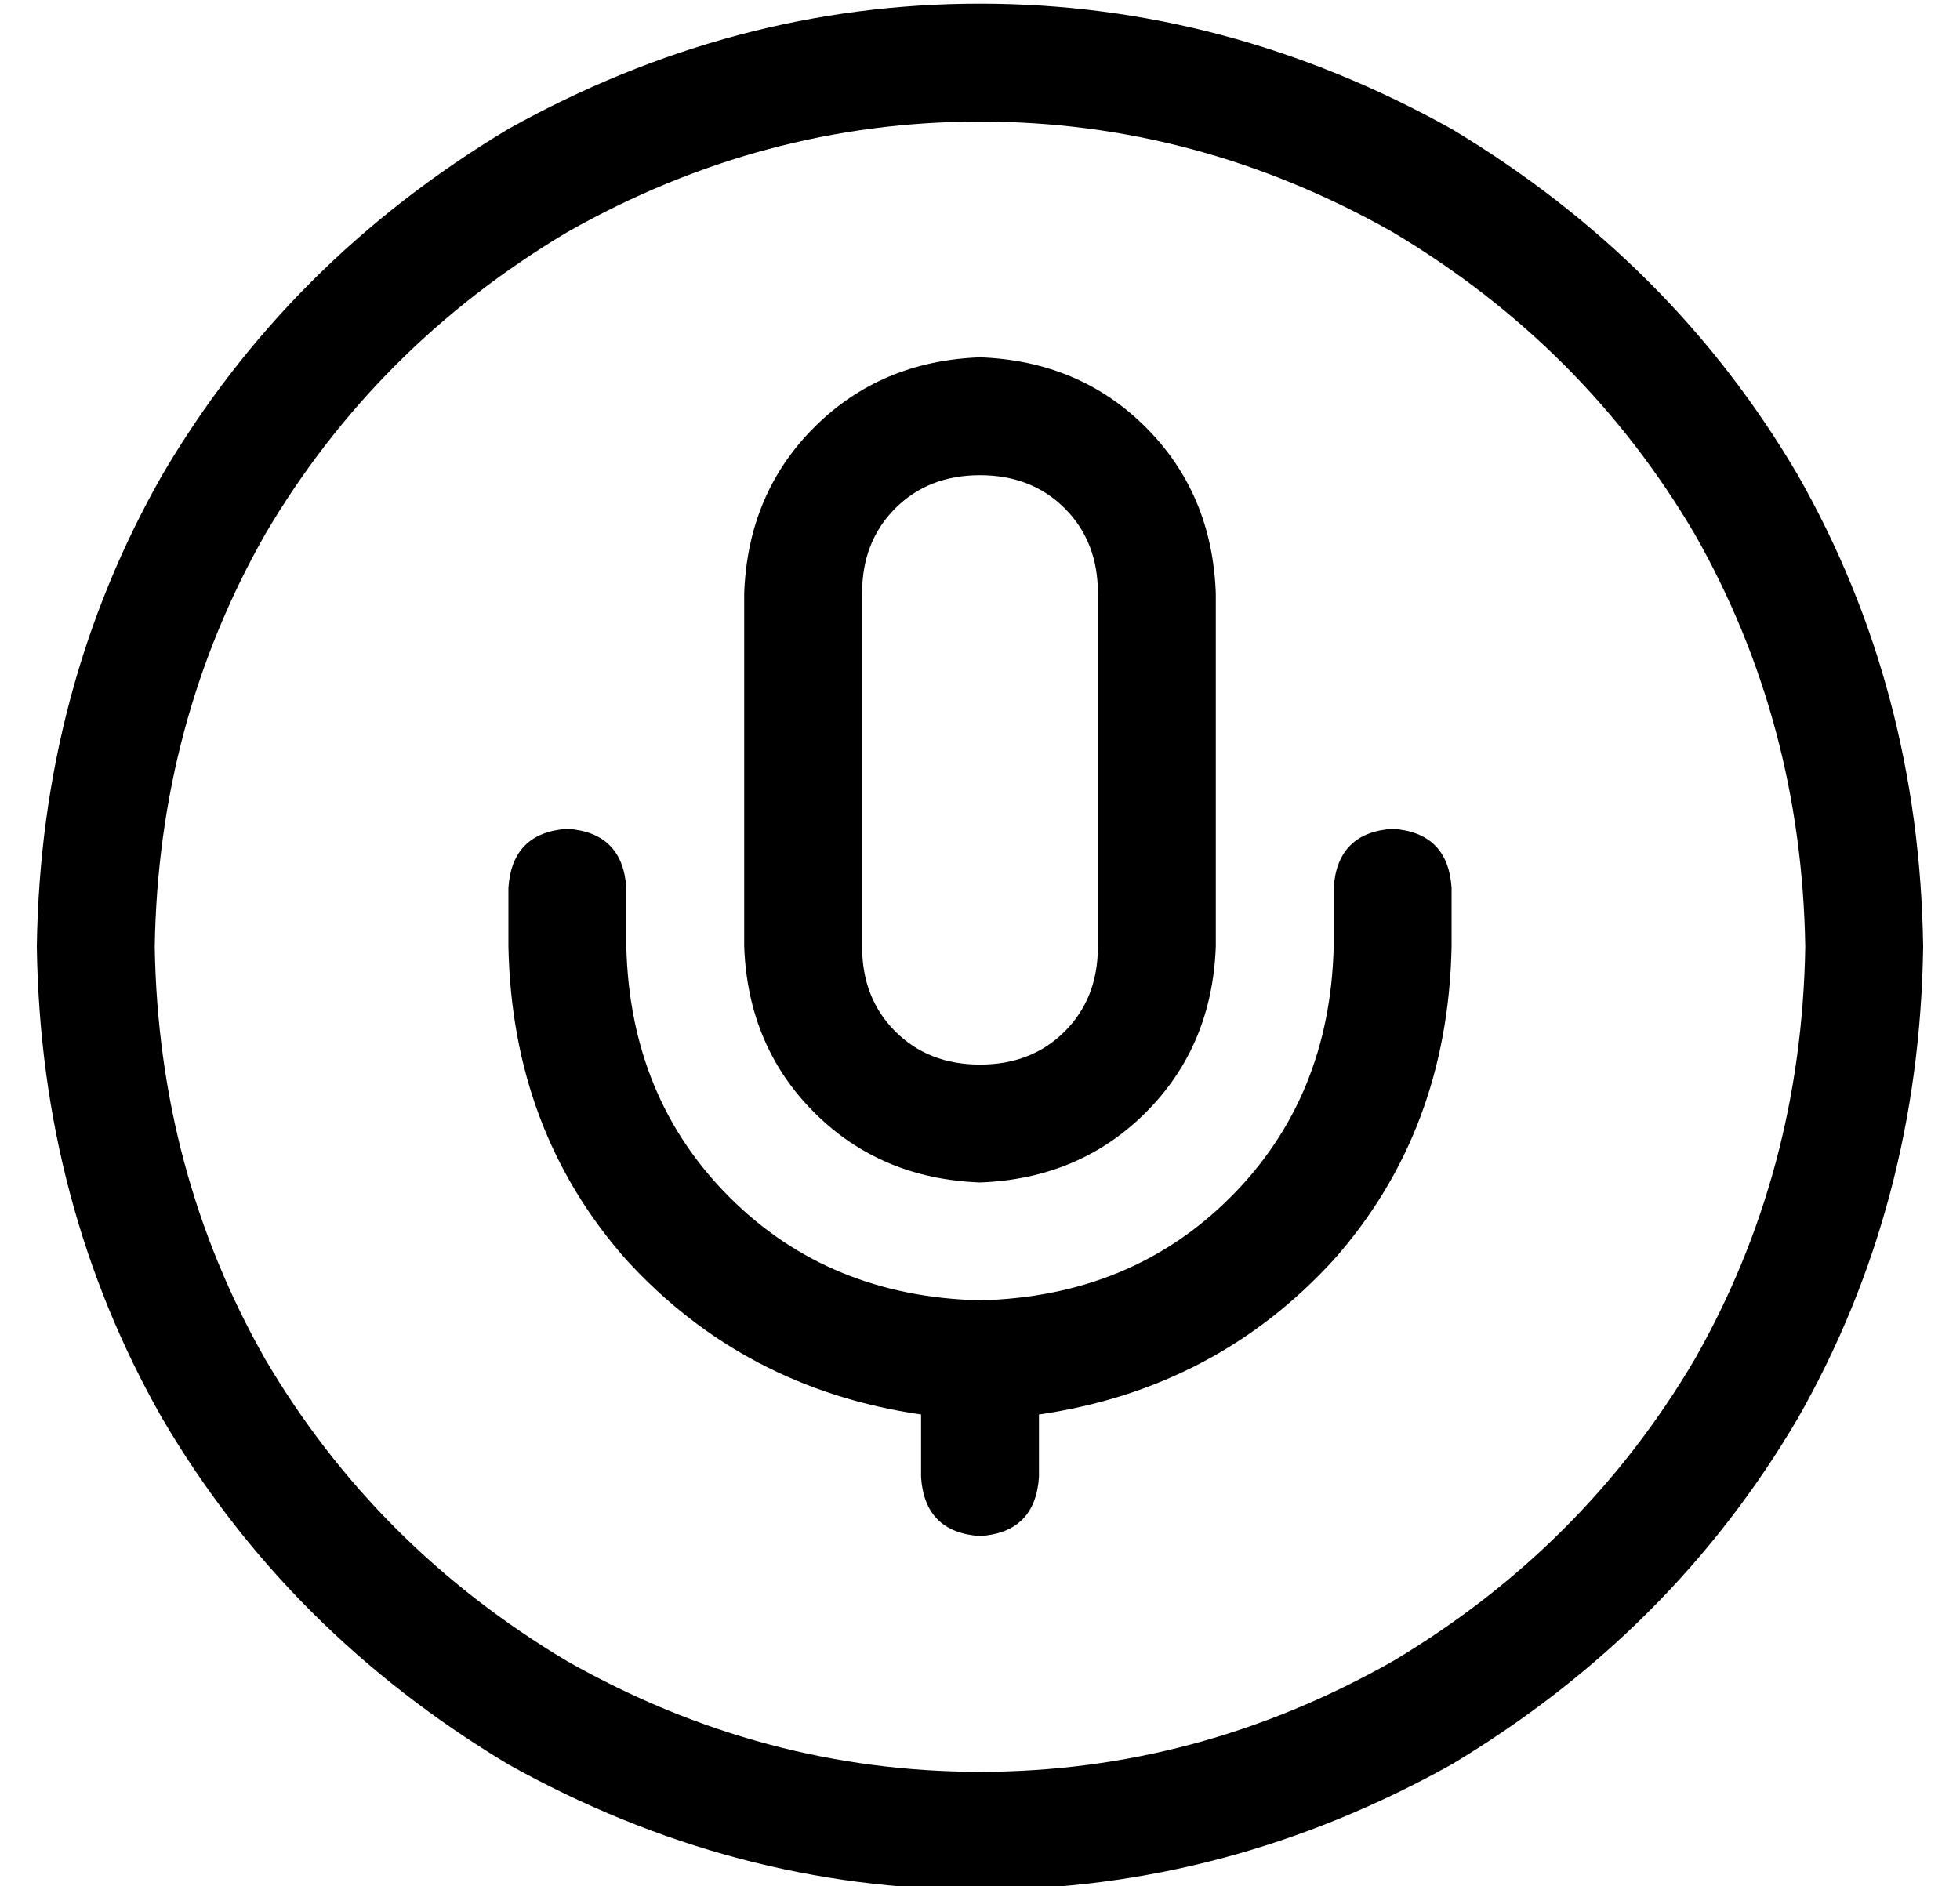 <?xml version="1.0" standalone="no"?>
<!DOCTYPE svg PUBLIC "-//W3C//DTD SVG 1.1//EN" "http://www.w3.org/Graphics/SVG/1.1/DTD/svg11.dtd" >
<svg xmlns="http://www.w3.org/2000/svg" xmlns:xlink="http://www.w3.org/1999/xlink" version="1.1" viewBox="-10 -40 532 512">
   <path fill="currentColor"
d="M480 217q-1 -61 -30 -112v0v0q-30 -51 -82 -82q-53 -30 -112 -30t-112 30q-52 31 -82 82q-29 51 -30 112q1 61 30 112q30 51 82 82q53 30 112 30t112 -30q52 -31 82 -82q29 -51 30 -112v0zM0 217q1 -70 34 -128v0v0q34 -58 94 -94q61 -34 128 -34t128 34q60 36 94 94
q33 58 34 128q-1 70 -34 128q-34 58 -94 94q-61 34 -128 34t-128 -34q-60 -36 -94 -94q-33 -58 -34 -128v0zM192 121q1 -27 19 -45v0v0q18 -18 45 -19q27 1 45 19t19 45v96v0q-1 27 -19 45t-45 19q-27 -1 -45 -19t-19 -45v-96v0zM256 89q-14 0 -23 9v0v0q-9 9 -9 23v96v0
q0 14 9 23t23 9t23 -9t9 -23v-96v0q0 -14 -9 -23t-23 -9v0zM144 185q15 1 16 16v16v0q1 41 28 68t68 28q41 -1 68 -28t28 -68v-16v0q1 -15 16 -16q15 1 16 16v16v0q-1 50 -32 85q-32 35 -80 42v17v0q-1 15 -16 16q-15 -1 -16 -16v-17v0q-48 -7 -80 -42q-31 -35 -32 -85v-16
v0q1 -15 16 -16v0z" />
</svg>
